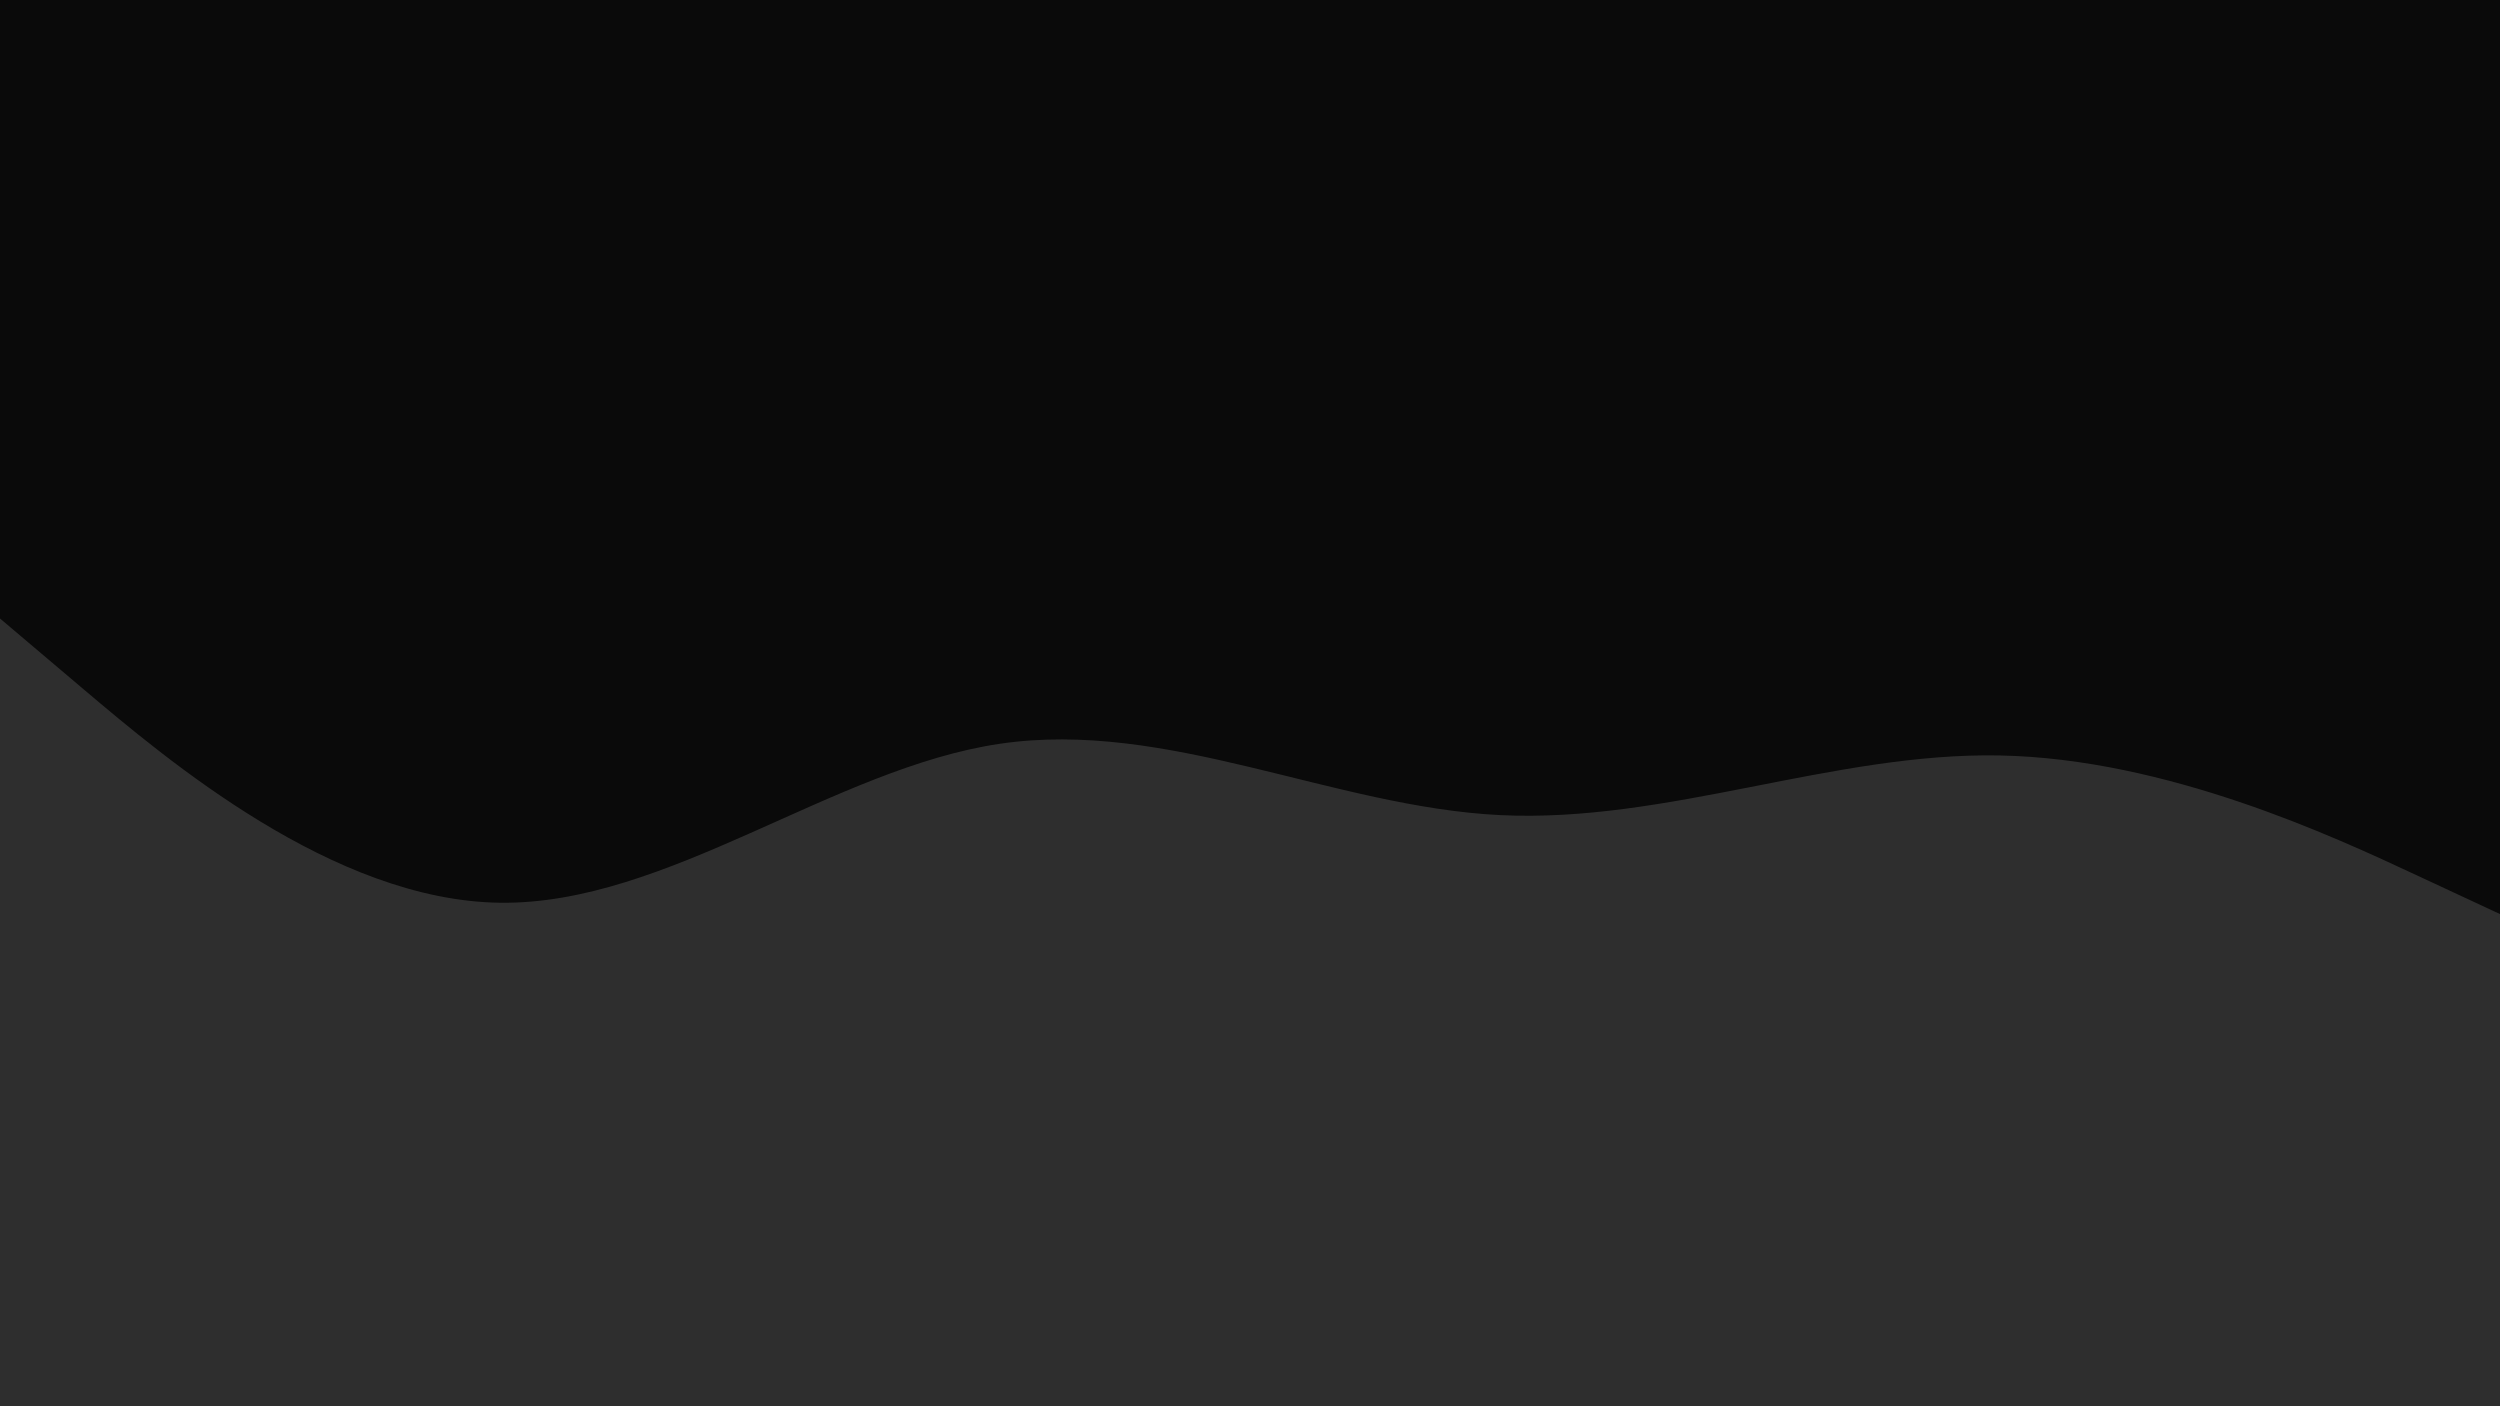 <svg id="visual" viewBox="0 0 1920 1080" width="1920" height="1080" xmlns="http://www.w3.org/2000/svg" xmlns:xlink="http://www.w3.org/1999/xlink" version="1.1"><rect x="0" y="0" width="1920" height="1080" fill="#0a0a0a"></rect><path d="M0 475L64 529.2C128 583.3 256 691.7 384 693.3C512 695 640 590 768 571.2C896 552.3 1024 619.7 1152 626C1280 632.3 1408 577.7 1536 580.2C1664 582.7 1792 642.3 1856 672.2L1920 702L1920 1081L1856 1081C1792 1081 1664 1081 1536 1081C1408 1081 1280 1081 1152 1081C1024 1081 896 1081 768 1081C640 1081 512 1081 384 1081C256 1081 128 1081 64 1081L0 1081Z" fill="#2e2e2e" stroke-linecap="round" stroke-linejoin="miter"></path></svg>